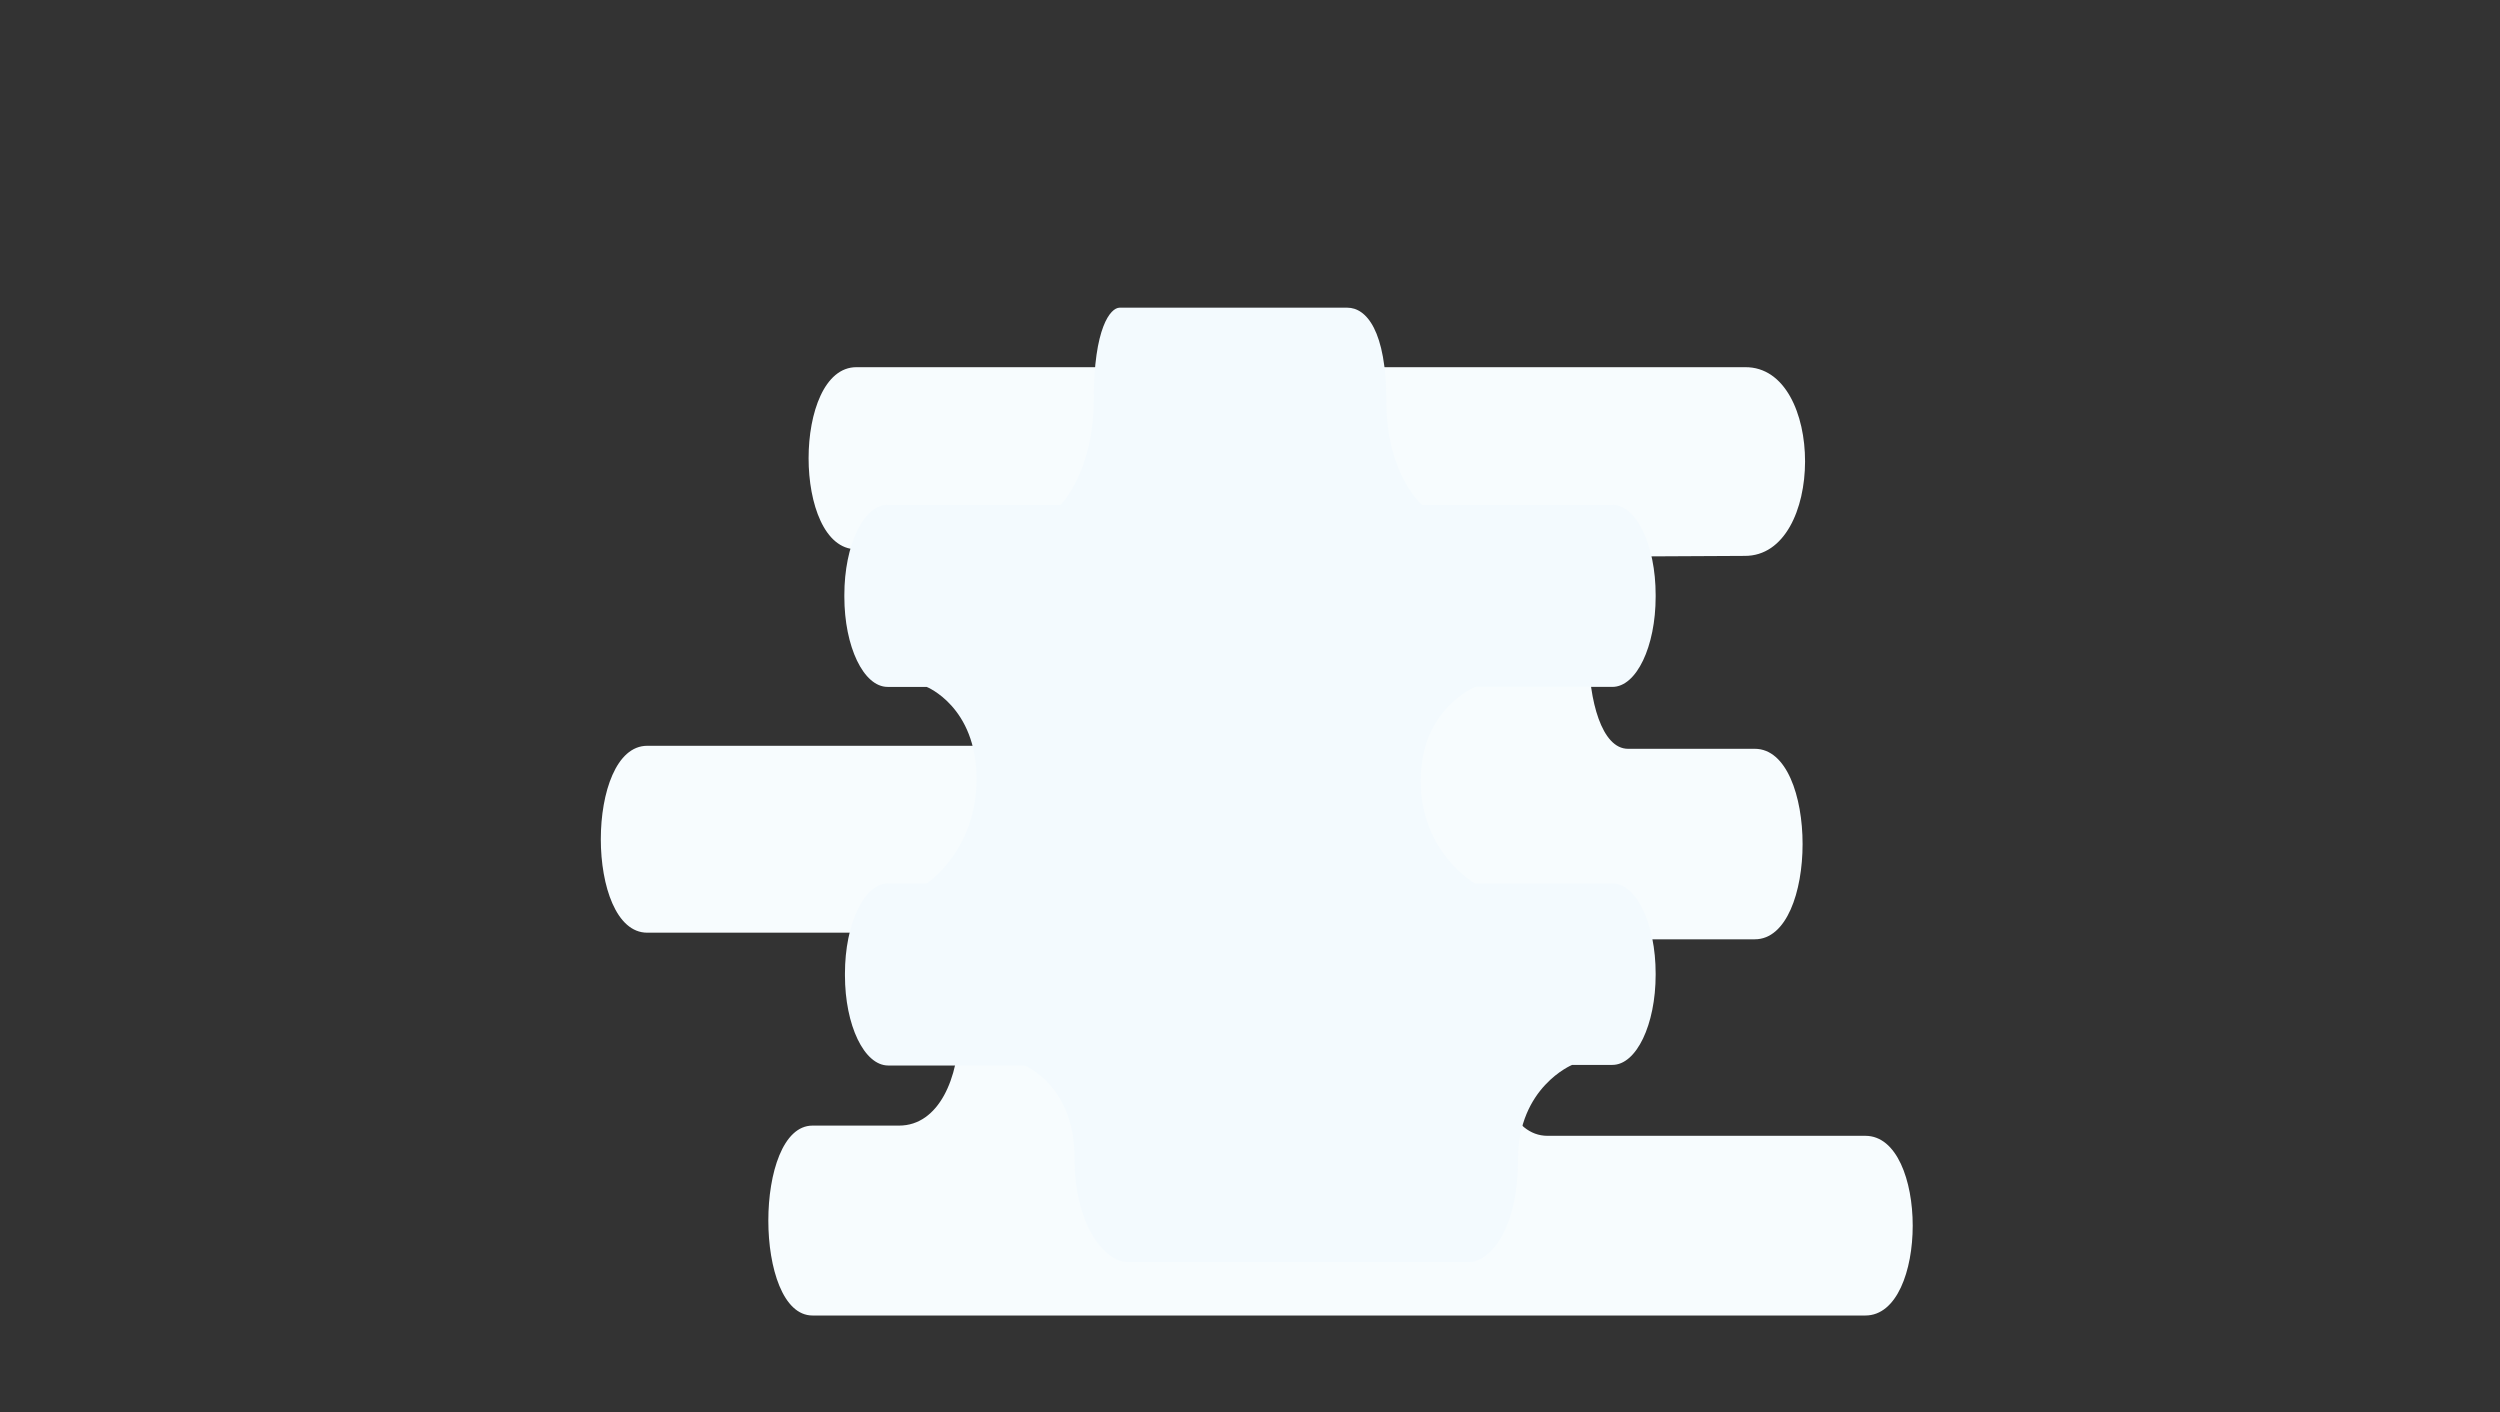 <?xml version="1.0" encoding="utf-8"?>
<!-- Generator: Adobe Illustrator 17.1.0, SVG Export Plug-In . SVG Version: 6.00 Build 0)  -->
<!DOCTYPE svg PUBLIC "-//W3C//DTD SVG 1.1//EN" "http://www.w3.org/Graphics/SVG/1.1/DTD/svg11.dtd">
<svg version="1.1" id="Слой_1" xmlns="http://www.w3.org/2000/svg" xmlns:xlink="http://www.w3.org/1999/xlink" x="0px" y="0px"
	 width="416px" height="235px" viewBox="0 0 416 235" enable-background="new 0 0 416 235" xml:space="preserve">
<rect x="0" y="0" width="416" height="235" fill="#333333" stroke="none"/>
<path fill="#F7FCFE" d="M290.4,61.1H142.5c-10.6,0-10.6,30.3,0,30.3H164c11.2,0,11.2,32.7,0,32.7h-56.3c-10.3,0-10.3,31.1,0,31.1
	h41.9c13.3,0,13.3,32.1,0,32.1h-14.4c-9.8,0-9.8,31.6,0,31.6h175.2c10.5,0,10.5-29.9,0-29.9h-52.9c-11.8,0-11.8-32.7,0-32.7H292
	c10.6,0,10.6-31.7,0-31.7h-21.1c-8.7,0-8.7-32,0-32l19.4-0.1C303.7,92.6,303.7,61,290.4,61.1z"/>
<path fill="#F3FAFE" d="M245.5,114.3h22.8c4,0,7.2-6.7,7.2-15V99c0-8.3-3.2-15-7.2-15h-31.7c0,0-5.9-5.1-5.9-17.1
	s-3.4-15.7-6.5-15.7s-36.4,0-37.9,0s-4.3,3.3-4.3,15.3S176.5,84,176.5,84h-28.8c-4,0-7.2,6.7-7.2,15v0.3c0,8.3,3.2,15,7.2,15h6.5
	c0,0,8.3,3.3,8.3,15.3s-8.3,17.4-8.3,17.4h-6.4c-4,0-7.2,6.7-7.2,15v0.3c0,8.3,3.2,15,7.2,15h22.7c0,0,8.3,3.3,8.3,15.3
	s5.5,17.4,8.7,17.4c3.2,0,53.8,0,57,0s8.1-5.1,8.1-17.1s9-15.7,9-15.7h6.7c4,0,7.2-6.7,7.2-15V162c0-8.3-3.2-15-7.2-15h-22.9
	c0,0-9-5.1-9-17.1S245.5,114.3,245.5,114.3z"/>
</svg>
